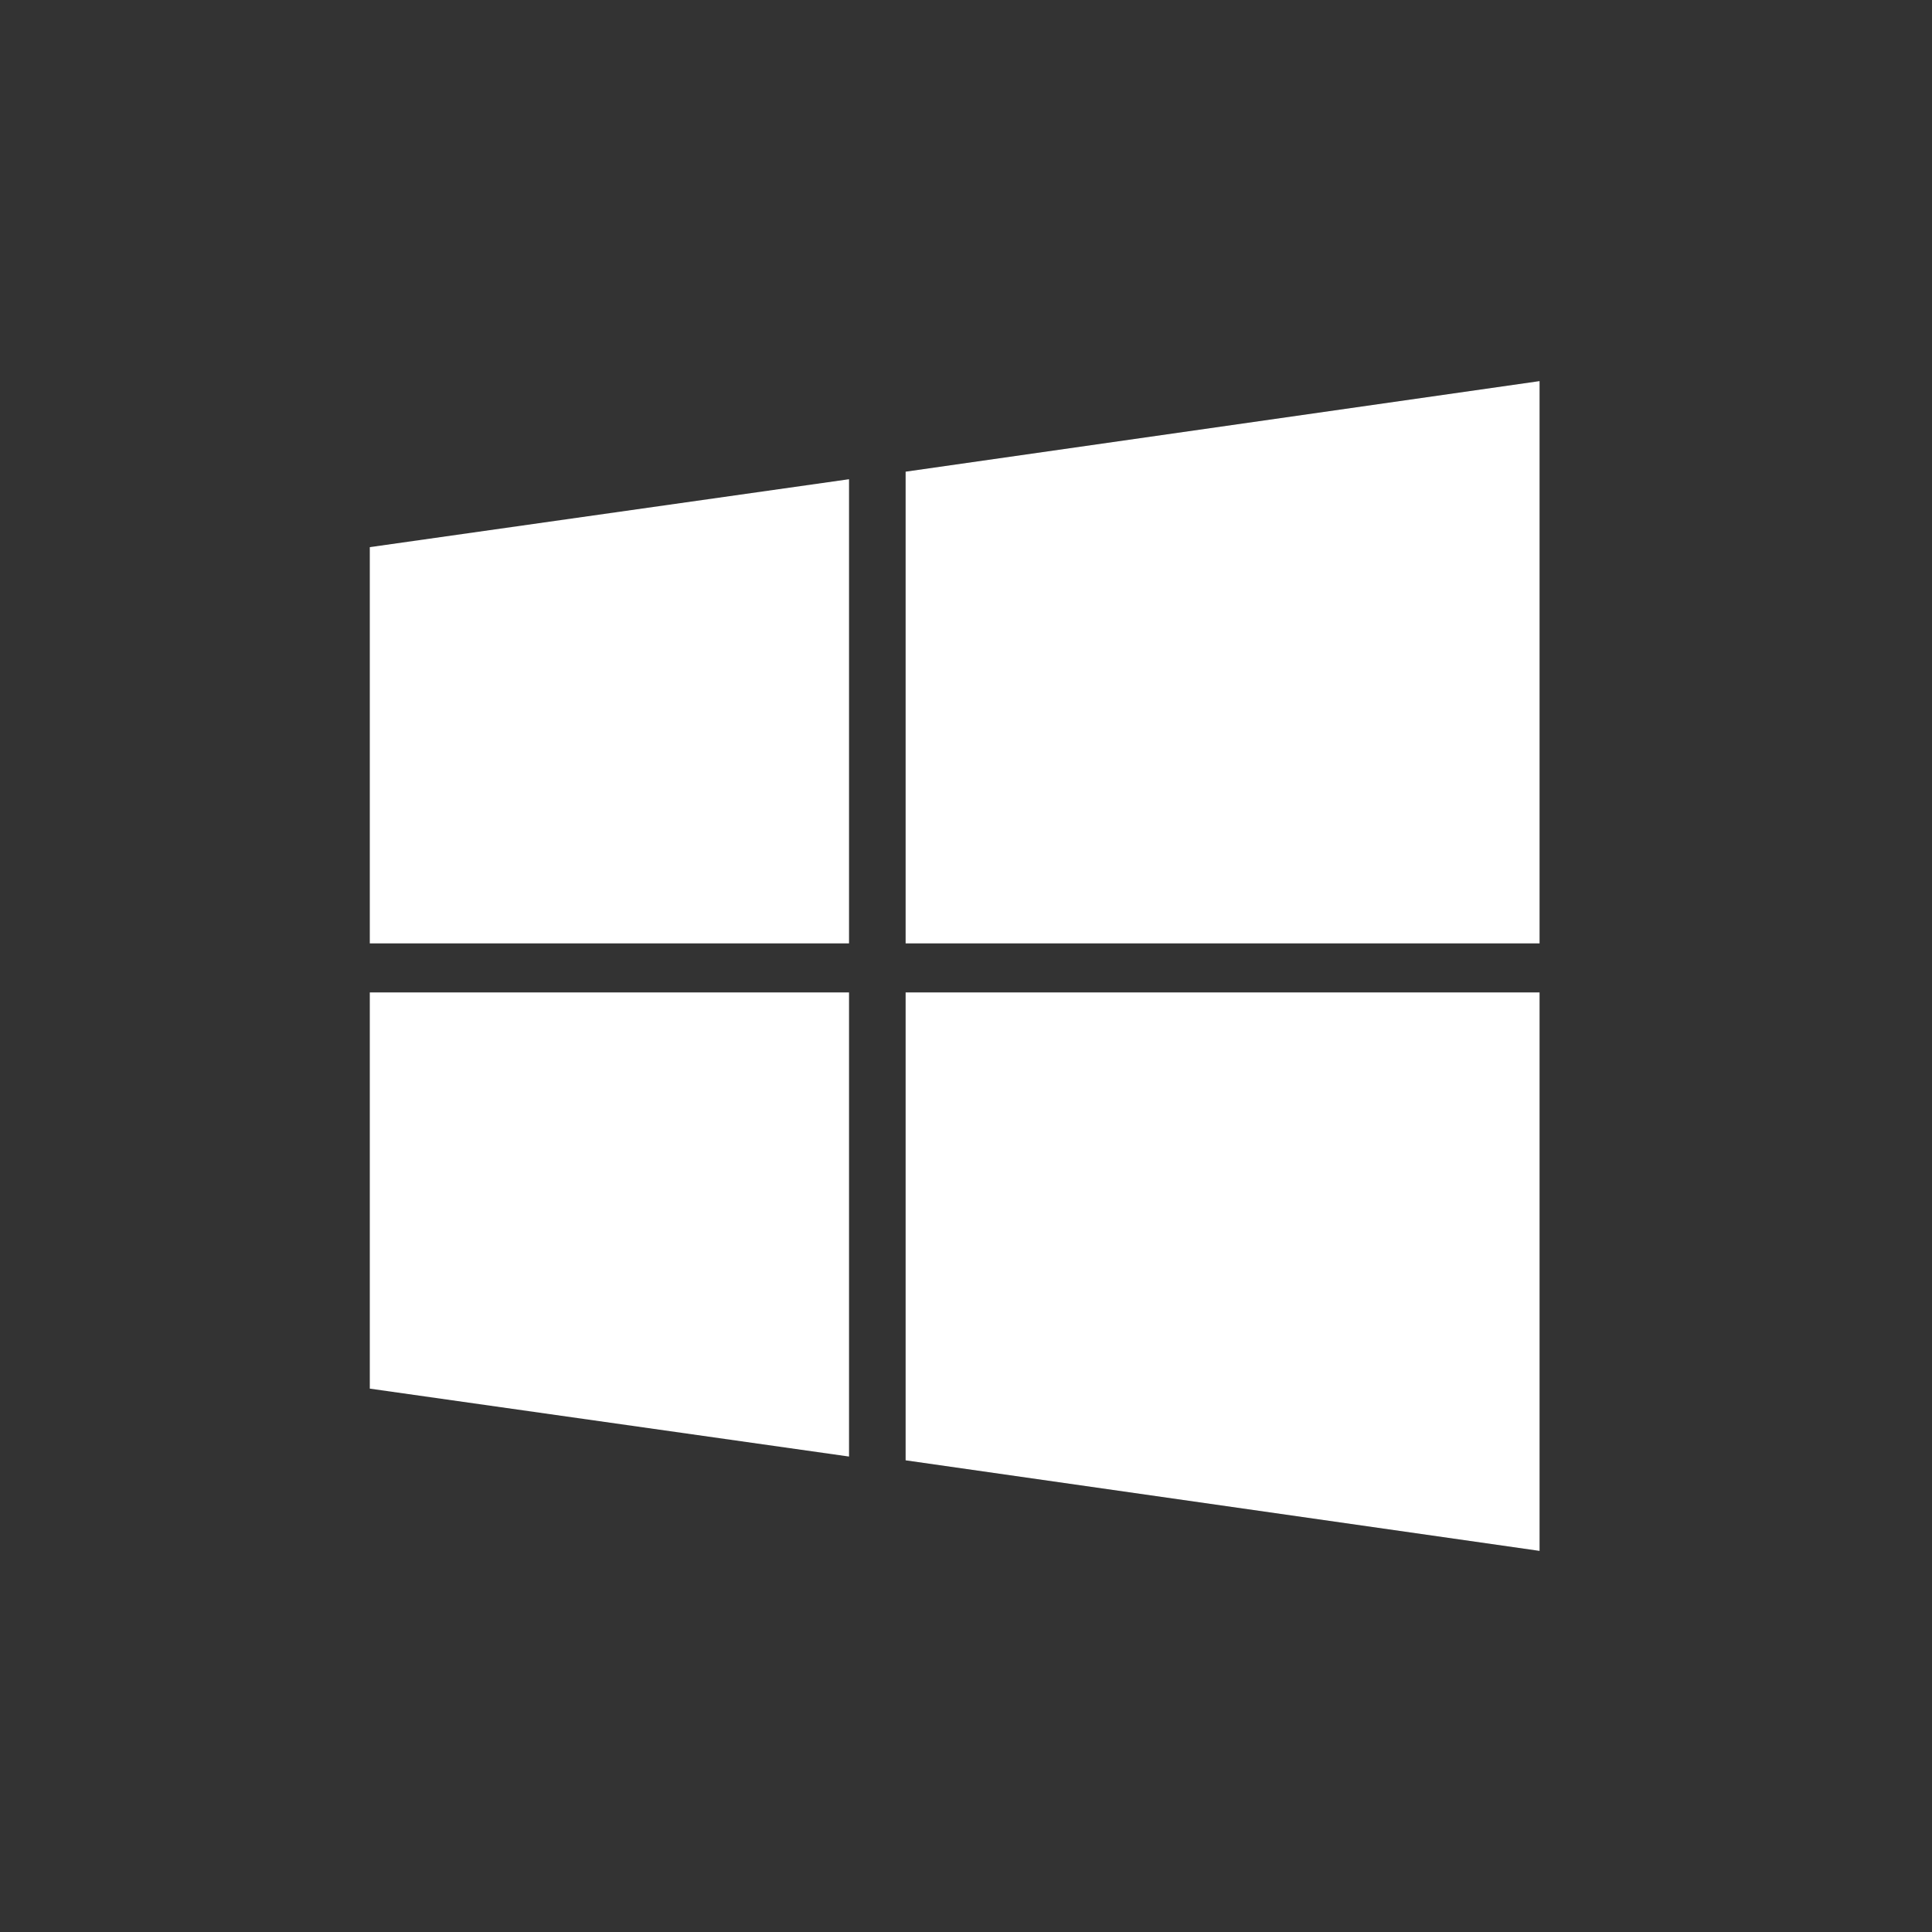 <?xml version="1.0" encoding="UTF-8"?>
<svg xmlns="http://www.w3.org/2000/svg" aria-label="Windows" role="img" viewBox="0 0 512 512">
  <rect x="0" y="0" width="512" height="512" fill="#333333" stroke="none"/>
  <rect width="512" height="512" rx="15%" fill="transparent"/>
  <path fill="#fff" d="M98 145V250H225V127m15-2V250H408V101M98 368V263H225V386m15 1V263H408V411"/>
</svg>
